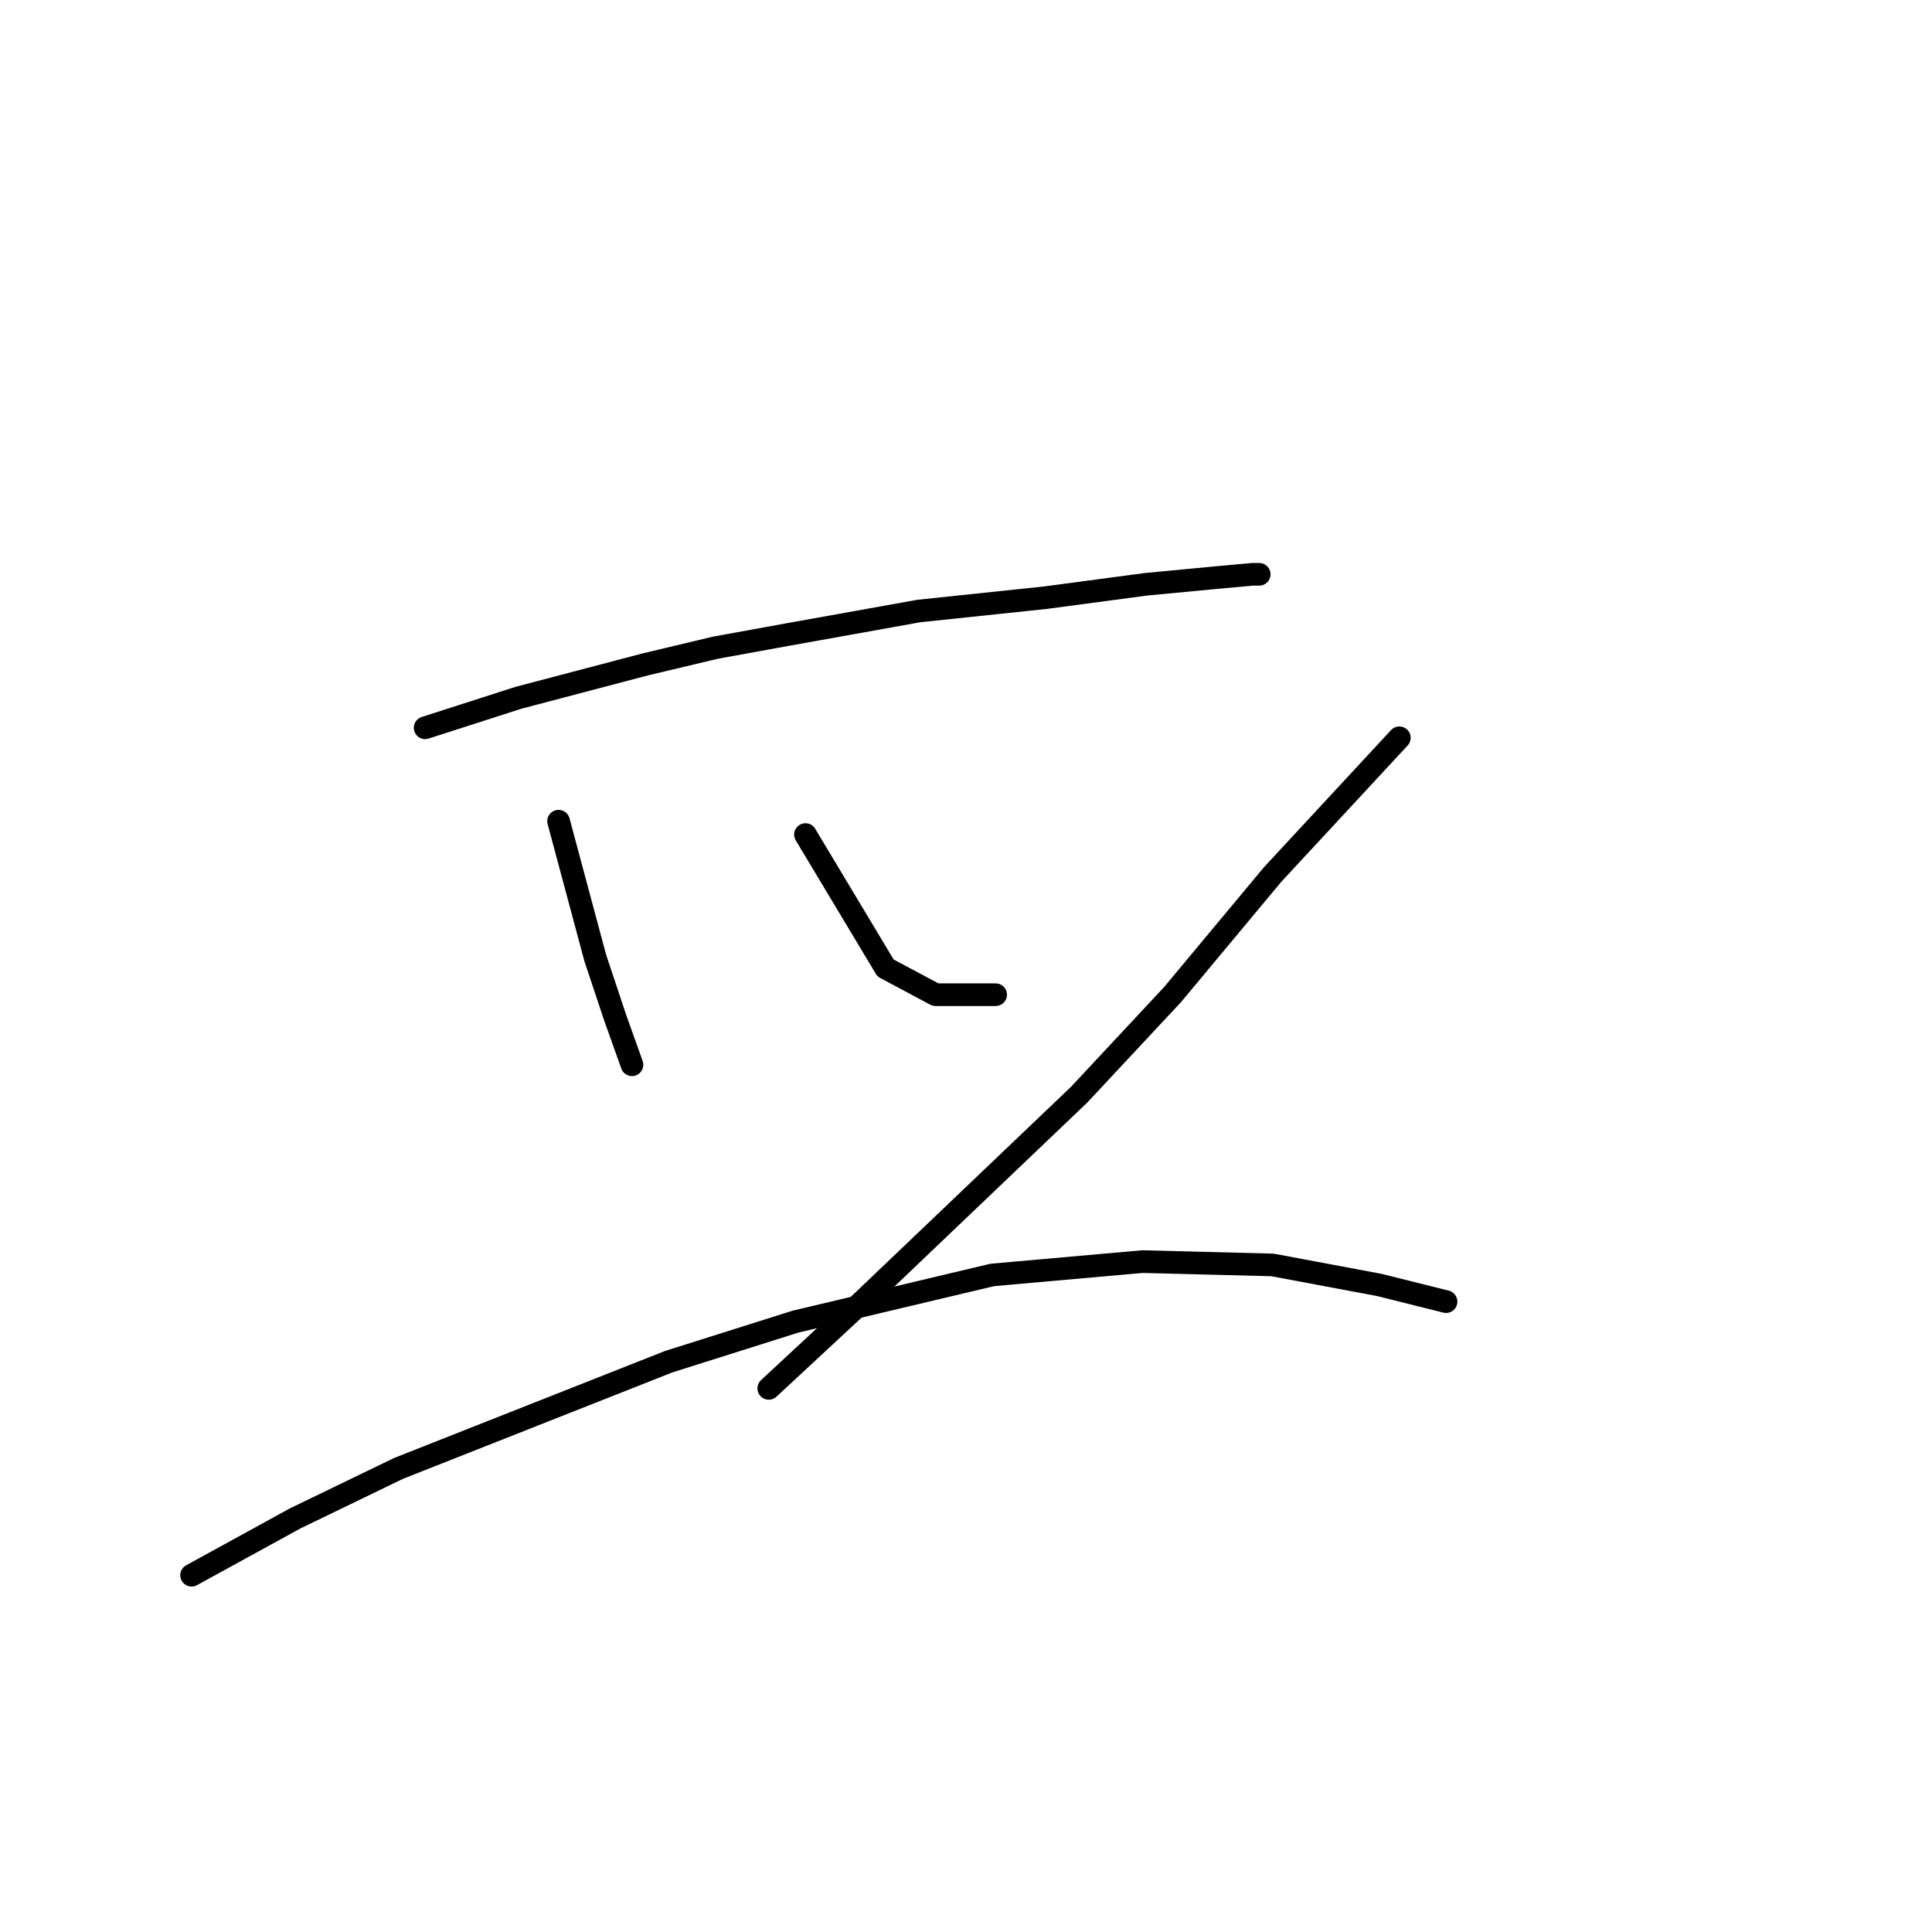 <?xml version="1.0" standalone="no"?>
    <svg width="256" height="256" xmlns="http://www.w3.org/2000/svg" version="1.1">
    <polyline stroke="black" stroke-width="3" stroke-linecap="round" fill="transparent" stroke-linejoin="round" points="56.331 96.435 68.709 92.456 77.109 90.246 85.508 88.035 94.792 85.825 104.518 84.056 121.759 80.962 138.559 79.194 151.821 77.425 161.105 76.541 165.968 76.099 166.852 76.099 166.852 76.099 " />
        <polyline stroke="black" stroke-width="3" stroke-linecap="round" fill="transparent" stroke-linejoin="round" points="74.014 108.813 78.877 126.939 81.529 134.896 83.74 141.086 83.74 141.086 " />
        <polyline stroke="black" stroke-width="3" stroke-linecap="round" fill="transparent" stroke-linejoin="round" points="106.728 110.582 117.338 128.265 123.97 131.802 131.927 131.802 131.927 131.802 " />
        <polyline stroke="black" stroke-width="3" stroke-linecap="round" fill="transparent" stroke-linejoin="round" points="185.42 97.761 168.62 115.887 155.358 131.802 142.979 145.064 114.244 172.474 101.865 183.968 101.865 183.968 " />
        <polyline stroke="black" stroke-width="3" stroke-linecap="round" fill="transparent" stroke-linejoin="round" points="25.385 208.725 39.089 201.209 52.794 194.578 88.603 180.431 105.402 175.126 131.485 168.937 151.379 167.169 168.62 167.611 182.767 170.263 191.609 172.474 191.609 172.474 " />
        </svg>